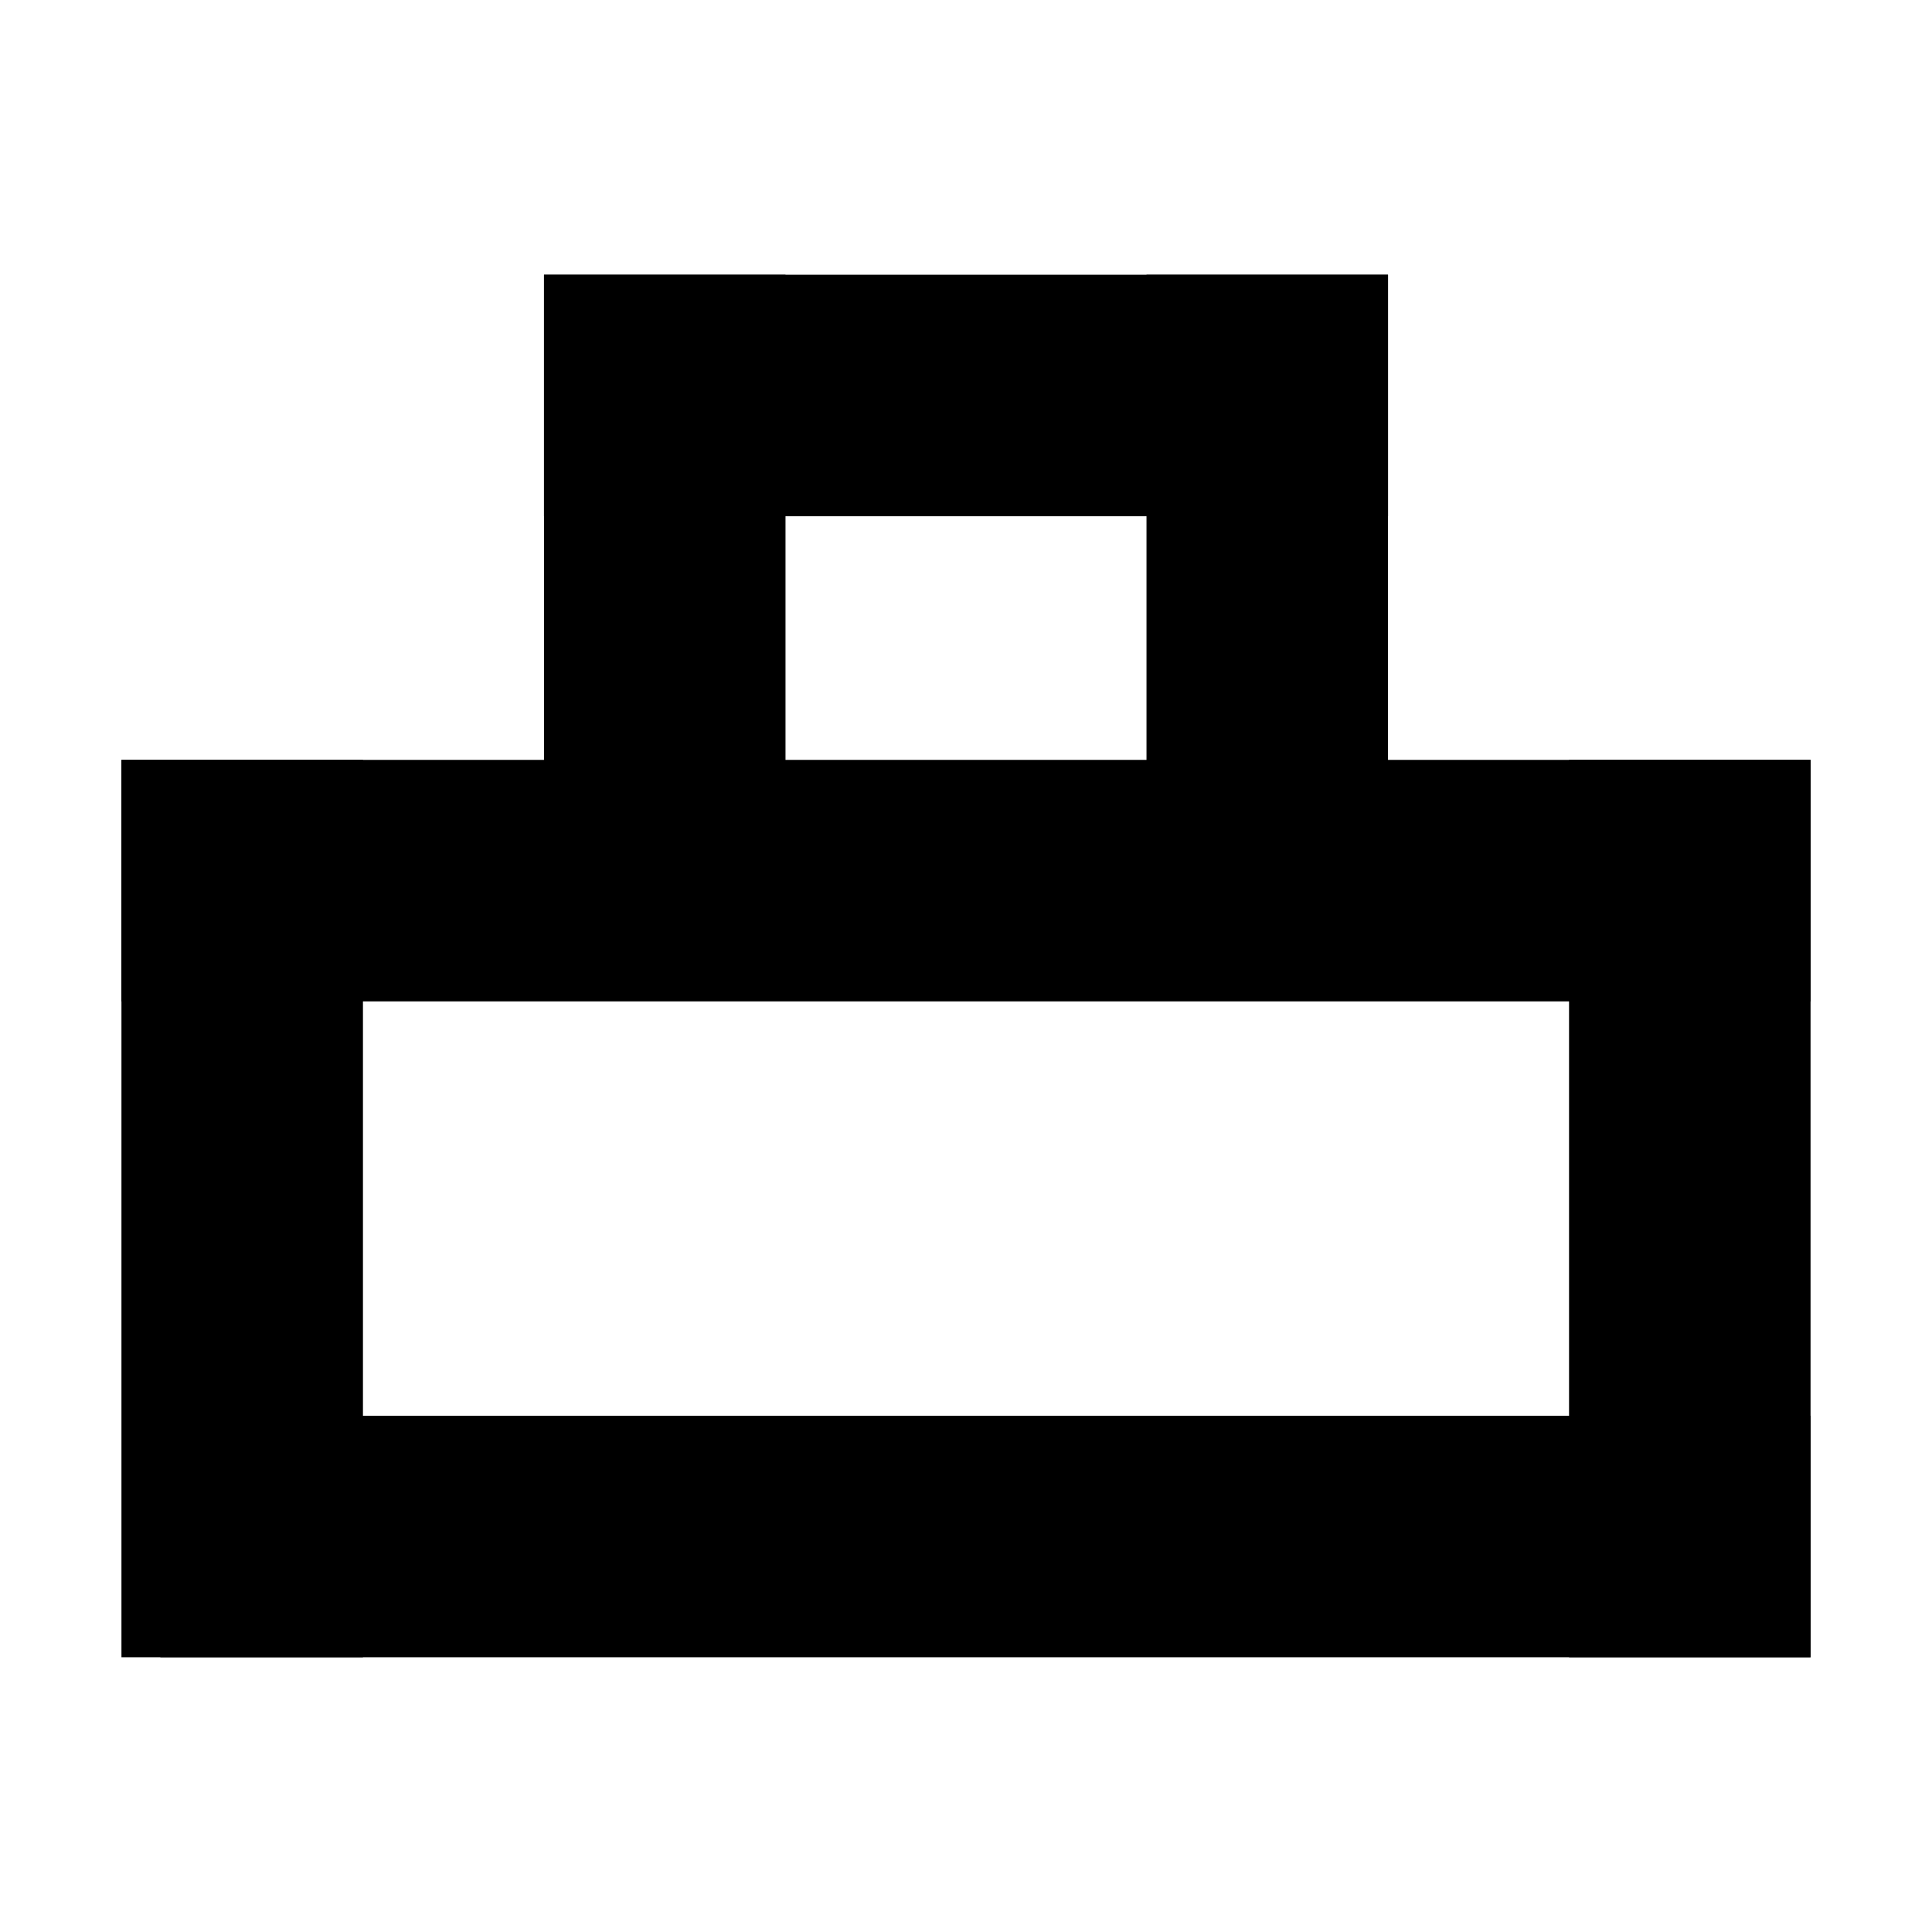 <?xml version="1.0" encoding="UTF-8" standalone="no"?>
<!-- Created with Inkscape (http://www.inkscape.org/) -->

<svg
   xmlns:dc="http://purl.org/dc/elements/1.1/"
   xmlns:cc="http://creativecommons.org/ns#"
   xmlns:rdf="http://www.w3.org/1999/02/22-rdf-syntax-ns#"
   xmlns:svg="http://www.w3.org/2000/svg"
   xmlns="http://www.w3.org/2000/svg"
   xmlns:sodipodi="http://sodipodi.sourceforge.net/DTD/sodipodi-0.dtd"
   xmlns:inkscape="http://www.inkscape.org/namespaces/inkscape"
   width="256px"
   height="256px"
   id="svg2985"
   version="1.1"
   inkscape:version="0.91 r13725"
   sodipodi:docname="stud.svg">
  <defs
     id="defs2987" />
  <sodipodi:namedview
     id="base"
     pagecolor="#ffffff"
     bordercolor="#666666"
     borderopacity="1.0"
     inkscape:pageopacity="0.0"
     inkscape:pageshadow="2"
     inkscape:zoom="0.48613592"
     inkscape:cx="28.048265"
     inkscape:cy="374.35833"
     inkscape:current-layer="layer1"
     showgrid="true"
     inkscape:document-units="px"
     inkscape:grid-bbox="true"
     inkscape:window-width="927"
     inkscape:window-height="1028"
     inkscape:window-x="235"
     inkscape:window-y="24"
     inkscape:window-maximized="1" />
  <g
     id="layer1"
     inkscape:label="Layer 1"
     inkscape:groupmode="layer">
    <rect
       style="fill:#000000"
       id="rect3023"
       width="32"
       height="118.906"
       x="207.907"
       y="100.688" />
    <rect
       y="36.406"
       x="72.083"
       height="91.136"
       width="32"
       id="rect3093"
       style="fill:#000000" />
    <rect
       y="36.406"
       x="151.917"
       height="92.164"
       width="32"
       id="rect3095"
       style="fill:#000000" />
    <rect
       style="fill:#000000"
       id="rect3023-9"
       width="32"
       height="118.906"
       x="16.093"
       y="100.688" />
    <rect
       transform="matrix(0,-1,1,0,0,0)"
       y="72.083"
       x="-68.406"
       height="111.835"
       width="32"
       id="rect3087"
       style="fill:#000000" />
    <rect
       transform="matrix(0,-1,1,0,0,0)"
       y="16.093"
       x="-132.688"
       height="223.815"
       width="32"
       id="rect3089"
       style="fill:#000000" />
    <rect
       style="fill:#000000"
       id="rect3023-5"
       width="32"
       height="218.661"
       x="-219.594"
       y="21.246"
       transform="matrix(0,-1,1,0,0,0)" />
  </g>
</svg>
